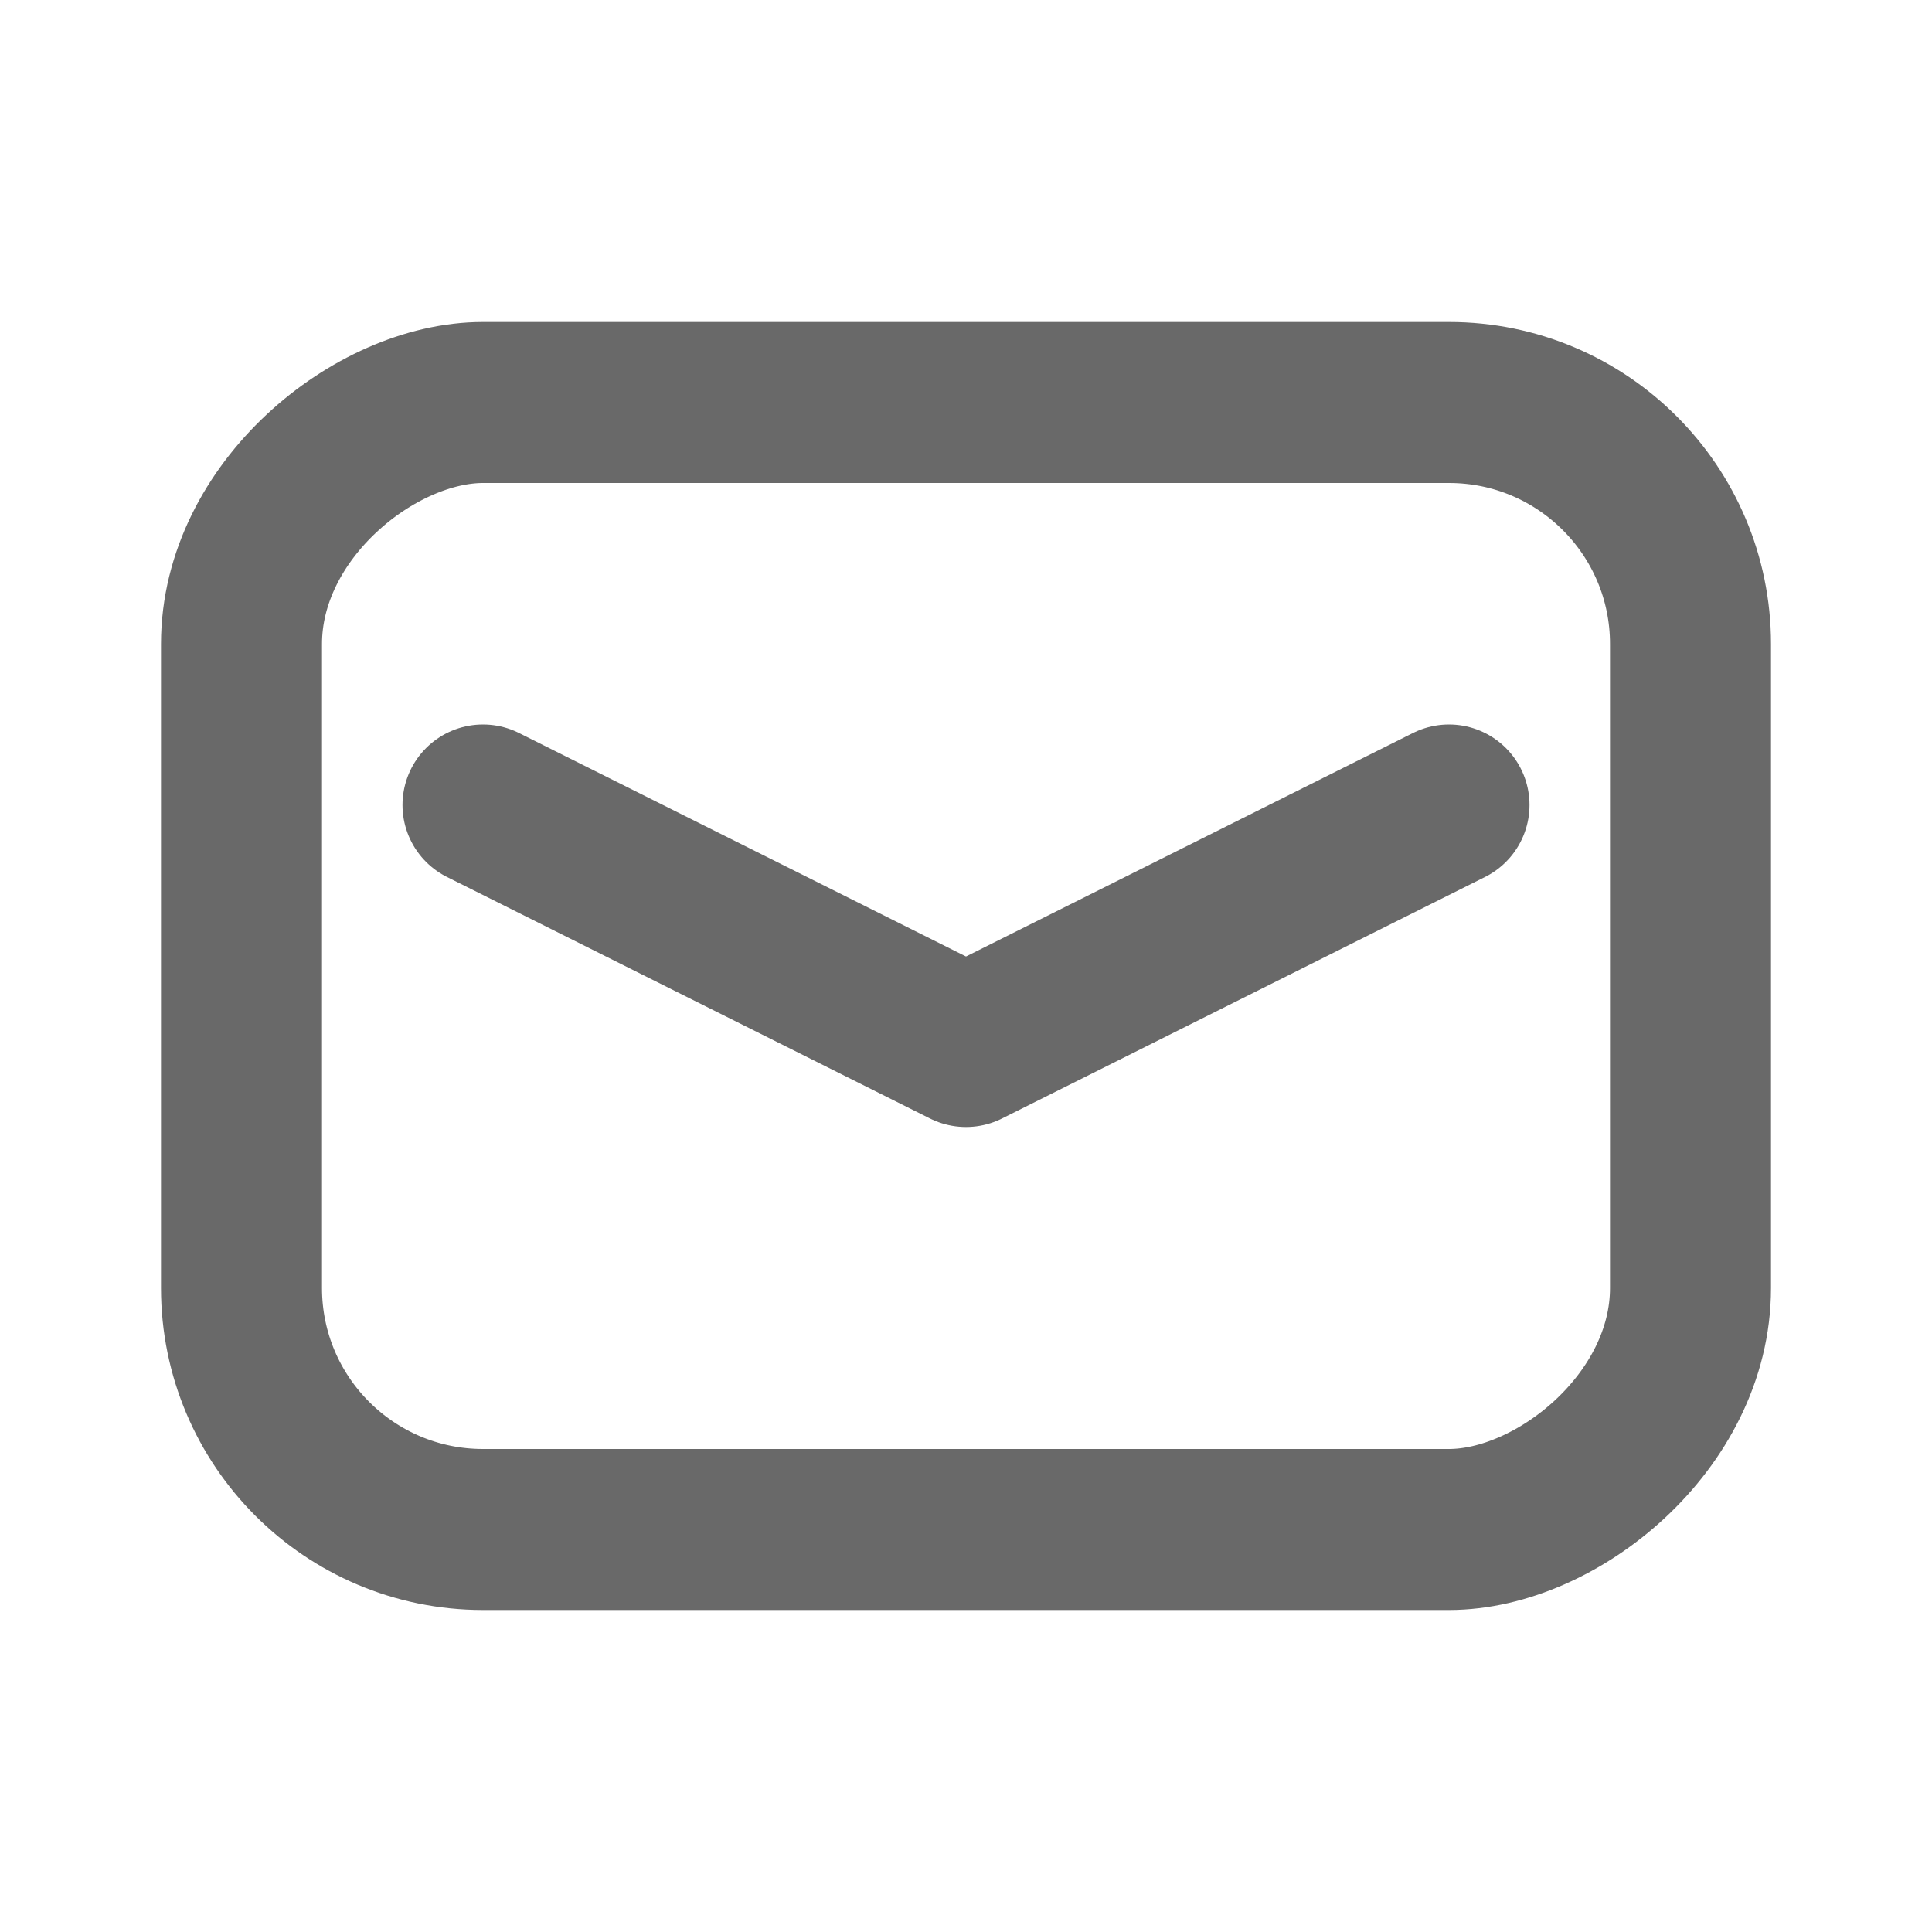 <svg width="24" height="24" viewBox="0 0 24 24" fill="none" xmlns="http://www.w3.org/2000/svg">
<rect x="21" y="5" width="14" height="18" rx="3" transform="rotate(90 21 5)" stroke="#696969" stroke-width="2"/>
<path d="M6 10L12 13L18 10" stroke="#696969" stroke-width="2" stroke-linecap="round" stroke-linejoin="round"/>
</svg>
